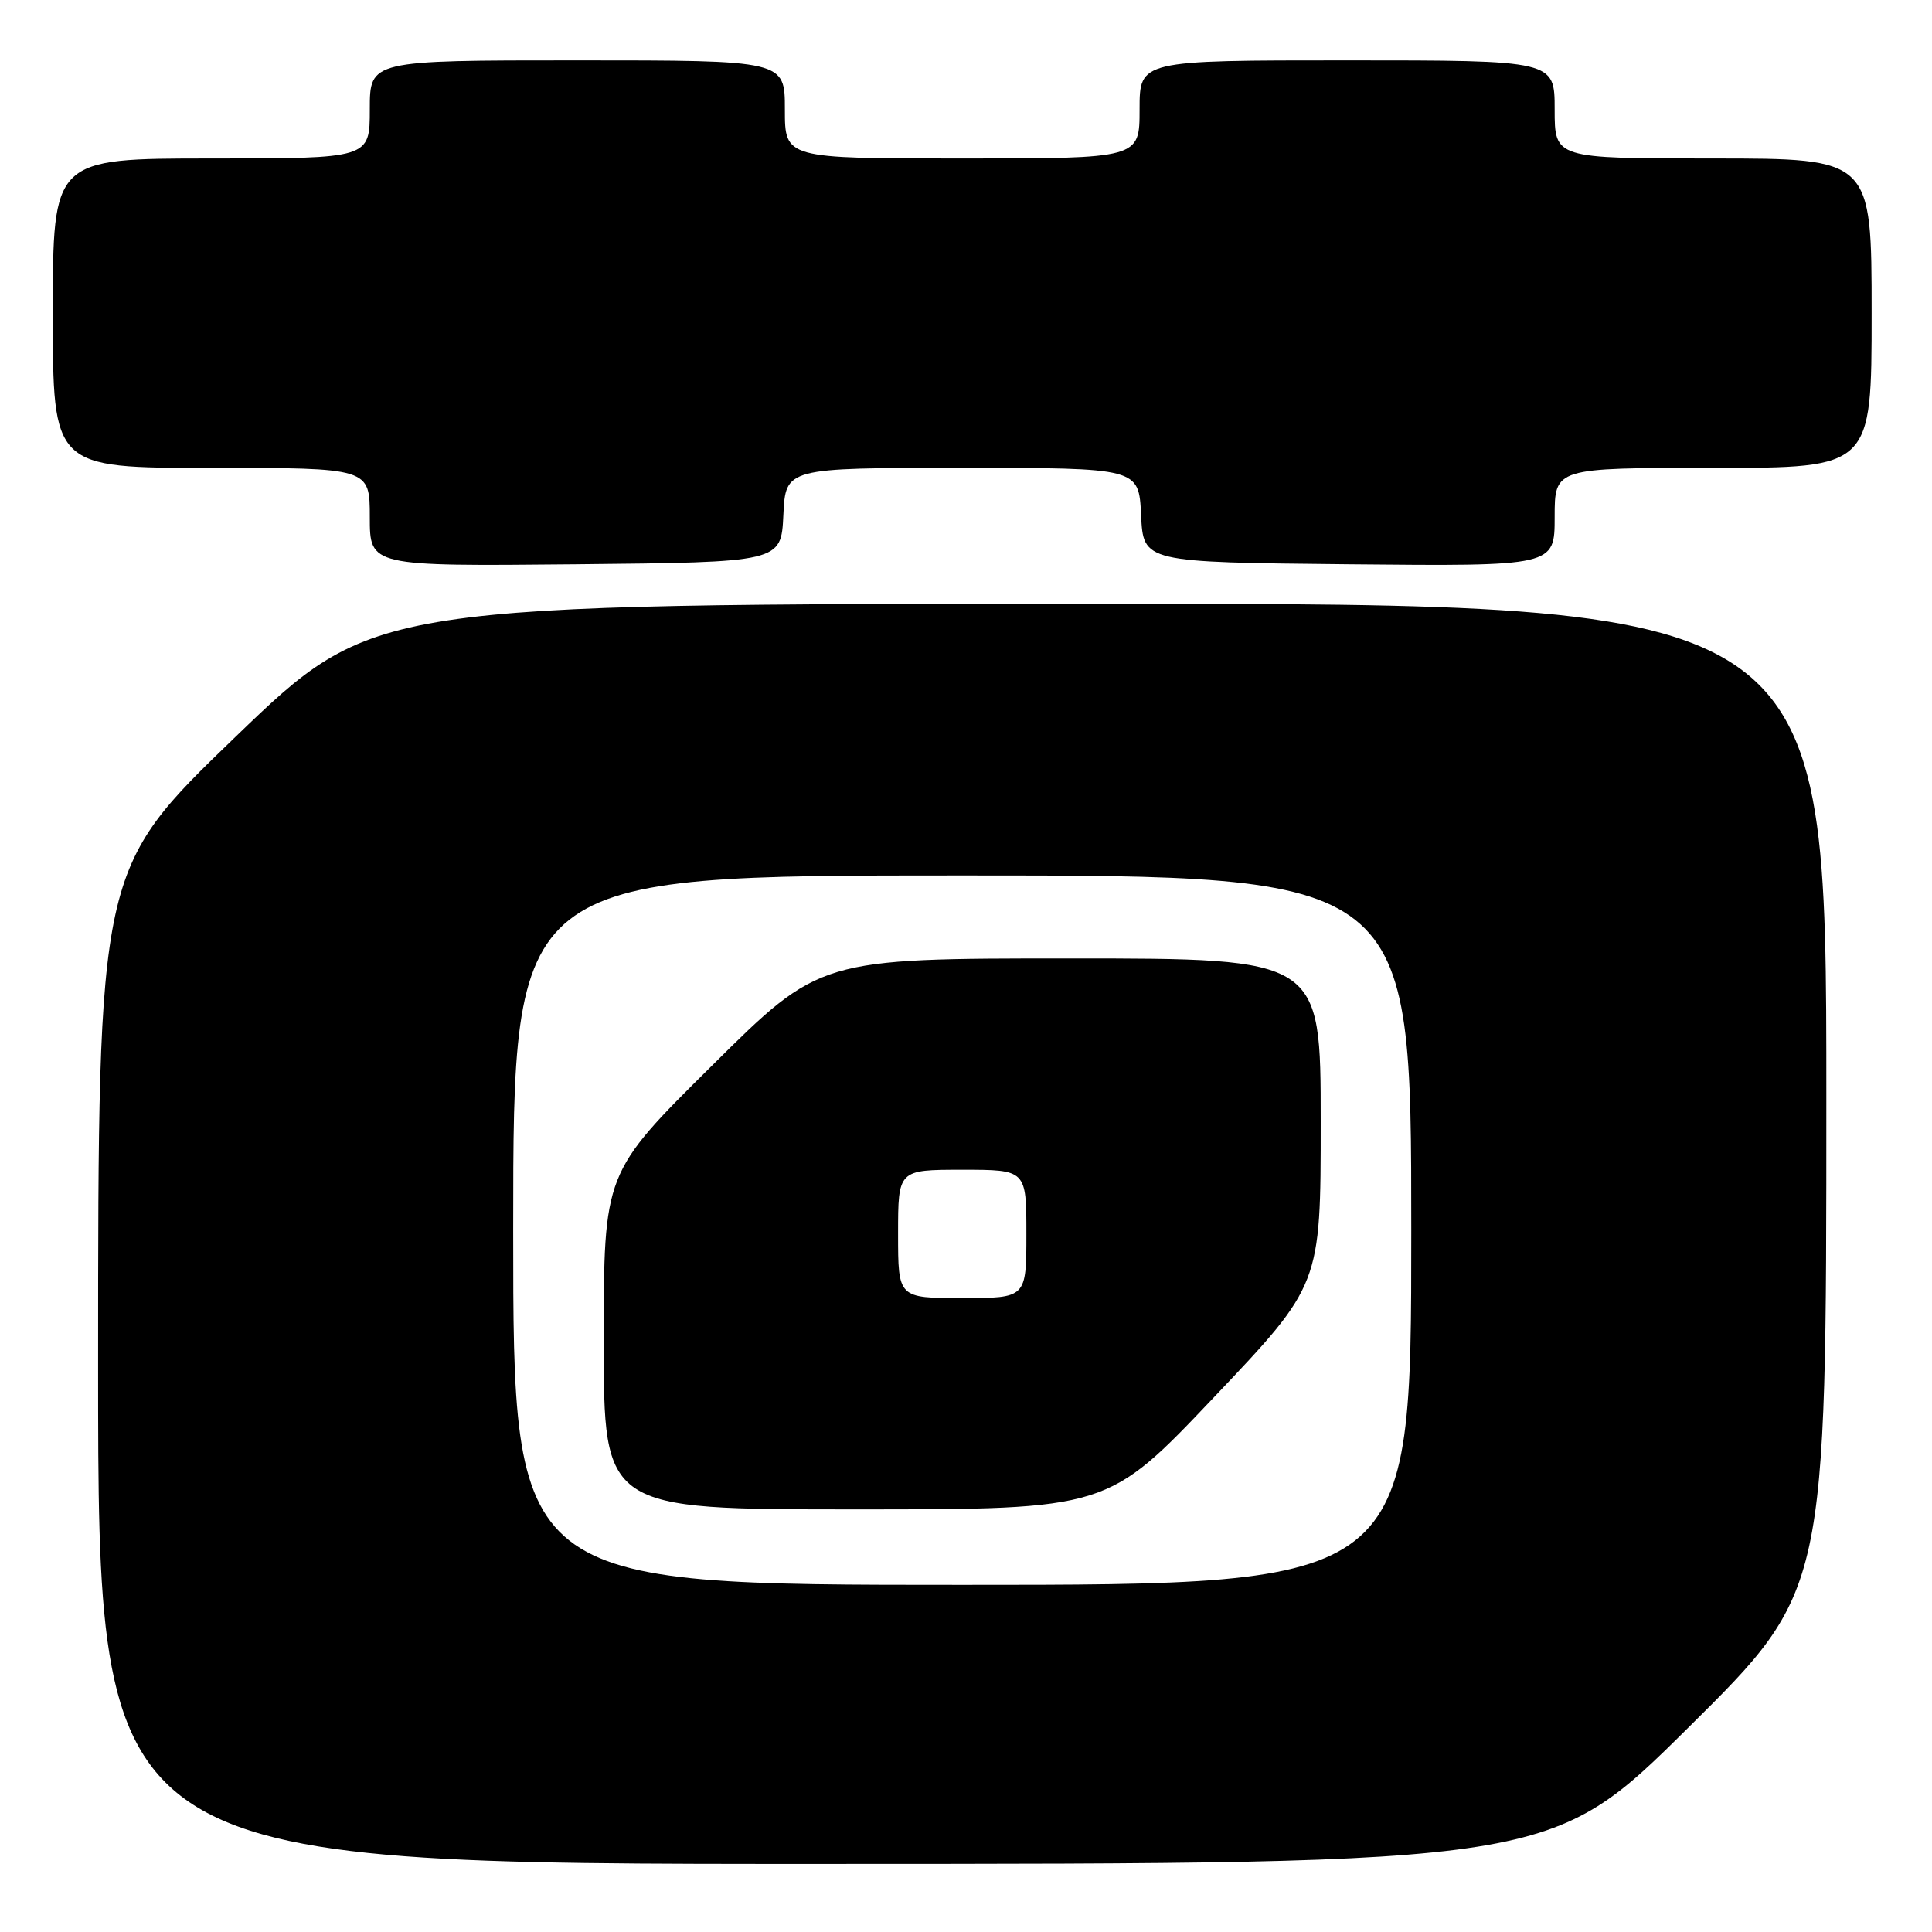 <?xml version="1.0" encoding="UTF-8" standalone="no"?>
<!DOCTYPE svg PUBLIC "-//W3C//DTD SVG 1.1//EN" "http://www.w3.org/Graphics/SVG/1.1/DTD/svg11.dtd" >
<svg xmlns="http://www.w3.org/2000/svg" xmlns:xlink="http://www.w3.org/1999/xlink" version="1.1" viewBox="0 0 256 256">
 <g >
 <path fill="currentColor"
d=" M 223.75 228.88 C 242.00 210.81 242.00 210.81 242.00 145.41 C 242.00 80.00 242.00 80.00 145.75 80.01 C 49.50 80.02 49.50 80.02 31.25 97.59 C 13.00 115.17 13.00 115.17 13.00 181.08 C 13.00 247.00 13.00 247.00 109.25 246.98 C 205.50 246.96 205.50 246.96 223.75 228.88 Z  M 103.80 68.25 C 104.10 62.00 104.10 62.00 127.50 62.00 C 150.90 62.00 150.90 62.00 151.20 68.25 C 151.50 74.50 151.50 74.50 178.75 74.77 C 206.00 75.03 206.00 75.03 206.00 68.52 C 206.00 62.00 206.00 62.00 227.00 62.00 C 248.00 62.00 248.00 62.00 248.00 41.50 C 248.00 21.00 248.00 21.00 227.00 21.00 C 206.00 21.00 206.00 21.00 206.00 14.50 C 206.00 8.00 206.00 8.00 178.50 8.00 C 151.00 8.00 151.00 8.00 151.00 14.50 C 151.00 21.00 151.00 21.00 127.50 21.00 C 104.00 21.00 104.00 21.00 104.00 14.50 C 104.00 8.00 104.00 8.00 76.50 8.00 C 49.00 8.00 49.00 8.00 49.00 14.50 C 49.00 21.00 49.00 21.00 28.00 21.00 C 7.00 21.00 7.00 21.00 7.00 41.50 C 7.00 62.00 7.00 62.00 28.00 62.00 C 49.00 62.00 49.00 62.00 49.00 68.52 C 49.00 75.03 49.00 75.03 76.25 74.77 C 103.50 74.50 103.50 74.50 103.80 68.25 Z  M 68.00 163.00 C 68.00 116.00 68.00 116.00 127.50 116.00 C 187.00 116.00 187.00 116.00 187.00 163.00 C 187.00 210.00 187.00 210.00 127.50 210.00 C 68.00 210.00 68.00 210.00 68.00 163.00 Z  M 160.88 185.12 C 175.00 170.24 175.00 170.24 175.00 148.62 C 175.00 127.00 175.00 127.00 141.83 127.00 C 108.65 127.00 108.65 127.00 94.33 141.21 C 80.00 155.41 80.00 155.41 80.00 177.71 C 80.00 200.00 80.00 200.00 113.38 200.00 C 146.77 200.00 146.77 200.00 160.88 185.12 Z  M 119.00 163.50 C 119.00 155.00 119.00 155.00 127.50 155.00 C 136.00 155.00 136.00 155.00 136.00 163.50 C 136.00 172.00 136.00 172.00 127.50 172.00 C 119.00 172.00 119.00 172.00 119.00 163.50 Z "/>
</g>
</svg>